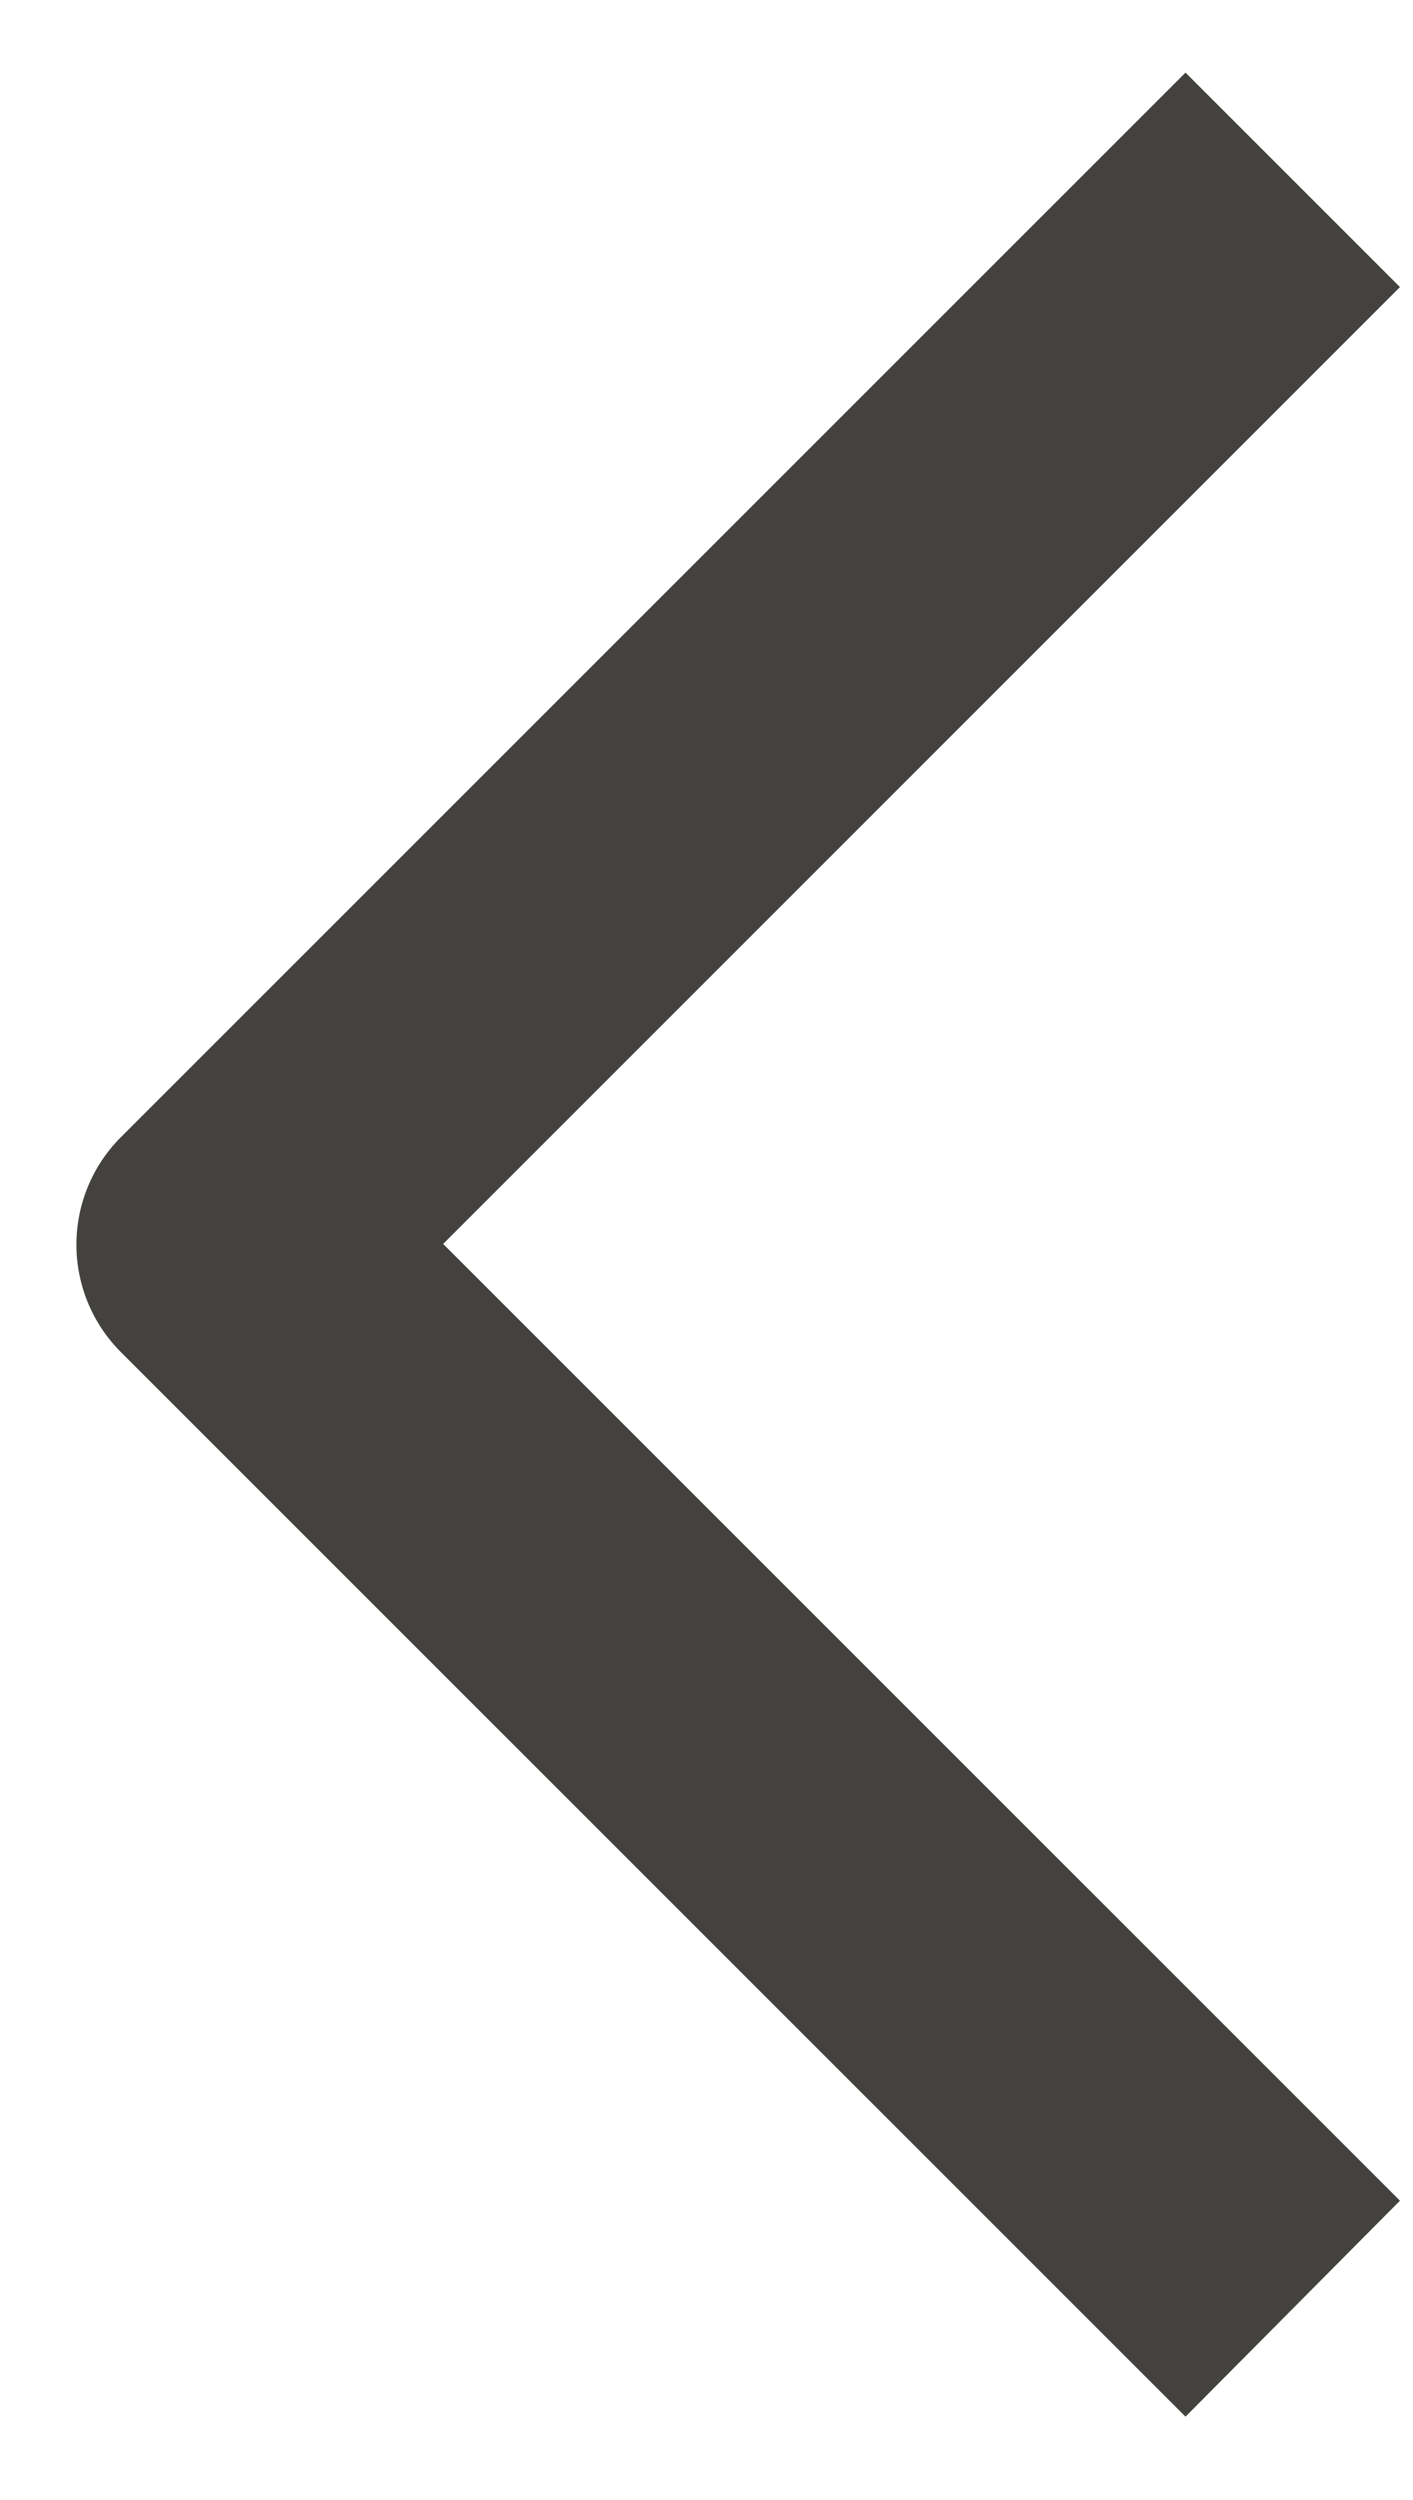 <svg width="13" height="23" viewBox="0 0 13 23" fill="none" xmlns="http://www.w3.org/2000/svg">
<path fill-rule="evenodd" clip-rule="evenodd" d="M10.907 22.233L1.11 12.437C0.849 12.175 0.703 11.82 0.703 11.451C0.703 11.081 0.849 10.726 1.11 10.464L10.907 0.668L12.88 2.641L4.077 11.444L12.88 20.246L10.907 22.233Z" fill="#44423F"/>
</svg>
